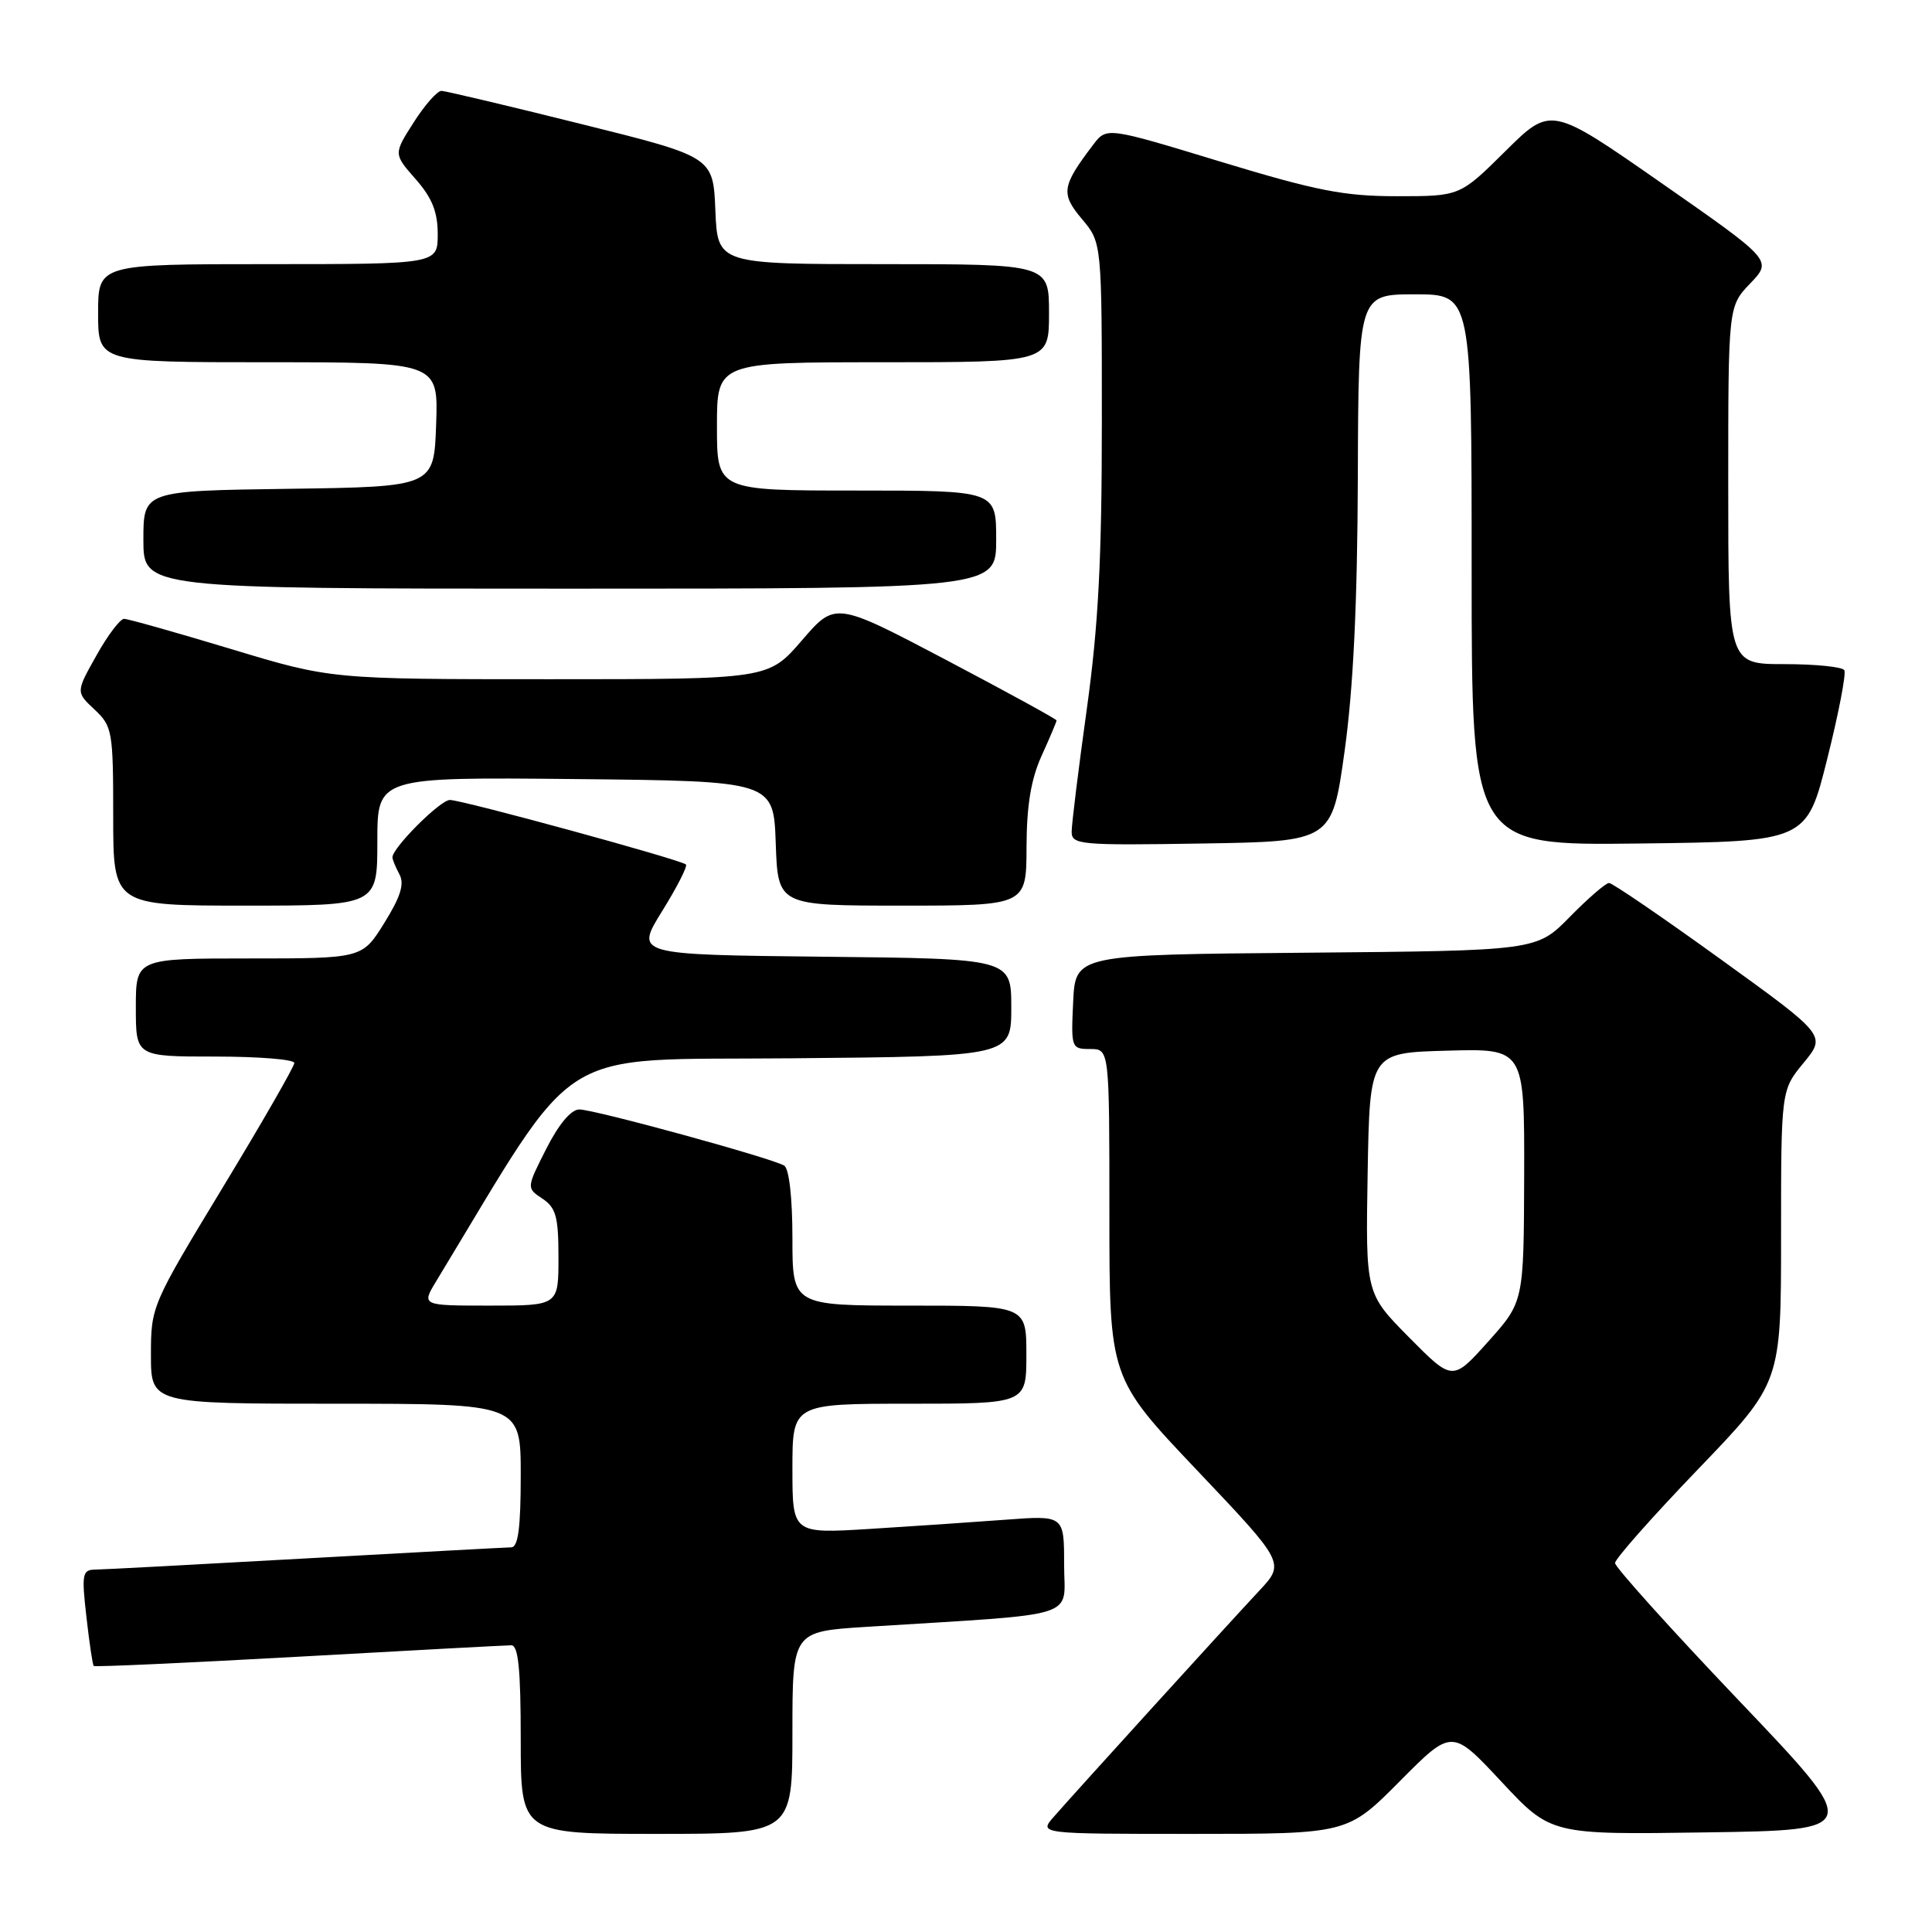 <?xml version="1.0" encoding="UTF-8" standalone="no"?>
<!DOCTYPE svg PUBLIC "-//W3C//DTD SVG 1.1//EN" "http://www.w3.org/Graphics/SVG/1.1/DTD/svg11.dtd" >
<svg xmlns="http://www.w3.org/2000/svg" xmlns:xlink="http://www.w3.org/1999/xlink" version="1.1" viewBox="0 0 256 256">
 <g >
 <path fill="currentColor"
d=" M 105.00 229.59 C 105.00 216.19 105.00 216.19 114.75 215.57 C 143.69 213.75 141.00 214.60 141.00 207.31 C 141.00 200.79 141.00 200.79 133.25 201.37 C 128.99 201.69 120.89 202.24 115.25 202.59 C 105.00 203.22 105.00 203.22 105.00 194.61 C 105.00 186.00 105.00 186.00 120.50 186.00 C 136.00 186.00 136.00 186.00 136.00 179.50 C 136.00 173.00 136.00 173.00 120.50 173.00 C 105.00 173.00 105.00 173.00 105.00 164.06 C 105.00 158.71 104.56 154.85 103.91 154.45 C 102.33 153.47 78.80 147.02 76.77 147.01 C 75.68 147.00 74.05 148.94 72.39 152.21 C 69.75 157.42 69.75 157.42 71.88 158.83 C 73.67 160.03 74.00 161.23 74.00 166.62 C 74.00 173.00 74.00 173.00 64.92 173.00 C 55.84 173.00 55.84 173.00 57.81 169.75 C 77.15 137.86 72.91 140.53 104.84 140.23 C 134.00 139.97 134.00 139.97 134.00 133.50 C 134.00 127.03 134.00 127.03 109.08 126.77 C 84.16 126.50 84.16 126.50 87.73 120.74 C 89.70 117.57 91.12 114.79 90.89 114.55 C 90.27 113.93 61.26 106.00 59.61 106.00 C 58.34 106.00 52.00 112.33 52.00 113.60 C 52.00 113.89 52.42 114.91 52.93 115.86 C 53.61 117.14 53.08 118.83 50.92 122.30 C 48.00 127.00 48.00 127.00 33.00 127.00 C 18.00 127.00 18.00 127.00 18.00 133.50 C 18.00 140.00 18.00 140.00 28.50 140.00 C 34.28 140.00 39.00 140.38 39.00 140.85 C 39.00 141.31 34.73 148.75 29.50 157.37 C 20.09 172.90 20.00 173.11 20.00 179.52 C 20.00 186.00 20.00 186.00 44.50 186.00 C 69.00 186.00 69.00 186.00 69.00 195.50 C 69.00 202.42 68.66 205.01 67.75 205.03 C 67.06 205.04 54.80 205.71 40.50 206.50 C 26.20 207.30 13.65 207.97 12.62 207.98 C 10.91 208.00 10.80 208.55 11.45 214.24 C 11.84 217.68 12.27 220.61 12.42 220.75 C 12.57 220.90 24.79 220.34 39.59 219.52 C 54.39 218.69 67.06 218.01 67.75 218.01 C 68.68 218.00 69.00 221.16 69.00 230.50 C 69.00 243.00 69.00 243.00 87.00 243.00 C 105.00 243.00 105.00 243.00 105.00 229.59 Z  M 185.47 236.03 C 192.39 229.06 192.39 229.06 198.94 236.08 C 205.50 243.11 205.50 243.11 226.13 242.80 C 246.77 242.50 246.77 242.50 230.38 225.30 C 221.37 215.84 214.00 207.65 214.00 207.11 C 214.00 206.57 218.95 200.97 225.00 194.68 C 236.00 183.24 236.00 183.24 236.00 163.85 C 236.00 144.46 236.00 144.46 238.99 140.83 C 241.98 137.20 241.98 137.20 227.99 127.10 C 220.29 121.54 213.64 117.00 213.21 117.00 C 212.77 117.00 210.44 119.02 208.01 121.49 C 203.61 125.97 203.61 125.97 173.06 126.24 C 142.50 126.50 142.50 126.50 142.20 132.75 C 141.91 138.86 141.96 139.00 144.45 139.00 C 147.00 139.00 147.00 139.00 147.00 160.79 C 147.00 182.58 147.00 182.58 158.64 194.85 C 170.28 207.12 170.28 207.12 166.83 210.81 C 162.76 215.16 142.45 237.50 139.62 240.75 C 137.65 243.00 137.65 243.00 158.10 243.00 C 178.55 243.00 178.55 243.00 185.47 236.03 Z  M 50.00 111.48 C 50.00 102.97 50.00 102.97 76.25 103.23 C 102.50 103.50 102.50 103.50 102.79 111.75 C 103.08 120.00 103.08 120.00 119.54 120.00 C 136.00 120.00 136.00 120.00 136.02 112.25 C 136.04 106.70 136.61 103.26 138.02 100.14 C 139.11 97.74 140.00 95.64 140.00 95.46 C 140.00 95.29 133.40 91.68 125.34 87.43 C 110.68 79.72 110.68 79.72 106.25 84.86 C 101.82 90.00 101.82 90.00 72.84 90.00 C 43.86 90.00 43.86 90.00 30.62 86.00 C 23.33 83.80 16.95 82.00 16.44 82.00 C 15.92 82.00 14.27 84.18 12.78 86.85 C 10.05 91.70 10.05 91.70 12.53 94.02 C 14.89 96.24 15.00 96.89 15.00 108.17 C 15.00 120.00 15.00 120.00 32.50 120.00 C 50.00 120.00 50.00 120.00 50.00 111.48 Z  M 178.17 99.50 C 179.32 91.22 179.86 79.99 179.92 63.25 C 180.00 39.00 180.00 39.00 187.50 39.00 C 195.00 39.00 195.00 39.00 195.00 75.52 C 195.00 112.04 195.00 112.04 217.19 111.77 C 239.38 111.50 239.38 111.50 242.12 100.55 C 243.63 94.53 244.65 89.24 244.38 88.80 C 244.10 88.36 240.53 88.00 236.44 88.00 C 229.00 88.00 229.00 88.00 229.00 64.30 C 229.00 40.60 229.00 40.60 231.92 37.55 C 234.84 34.50 234.84 34.50 220.17 24.27 C 205.51 14.05 205.51 14.05 199.48 20.02 C 193.45 26.00 193.45 26.00 185.13 26.00 C 178.10 26.00 174.46 25.29 161.72 21.42 C 146.64 16.83 146.64 16.83 144.86 19.17 C 140.68 24.67 140.53 25.65 143.36 29.02 C 146.00 32.15 146.00 32.15 146.00 55.89 C 146.00 74.16 145.54 82.93 144.00 94.00 C 142.90 101.91 142.00 109.20 142.00 110.21 C 142.00 111.93 143.09 112.03 159.25 111.77 C 176.50 111.50 176.50 111.50 178.17 99.50 Z  M 132.00 71.50 C 132.00 65.00 132.00 65.00 113.50 65.00 C 95.00 65.00 95.00 65.00 95.00 56.50 C 95.00 48.00 95.00 48.00 117.00 48.00 C 139.00 48.00 139.00 48.00 139.00 41.50 C 139.00 35.00 139.00 35.00 117.04 35.00 C 95.09 35.00 95.09 35.00 94.79 27.89 C 94.50 20.78 94.50 20.78 77.00 16.43 C 67.38 14.03 59.05 12.06 58.50 12.04 C 57.95 12.03 56.29 13.90 54.82 16.21 C 52.14 20.40 52.14 20.40 55.07 23.73 C 57.26 26.22 58.00 28.08 58.00 31.03 C 58.00 35.00 58.00 35.00 35.50 35.00 C 13.00 35.00 13.00 35.00 13.00 41.50 C 13.00 48.00 13.00 48.00 35.54 48.00 C 58.08 48.00 58.08 48.00 57.79 56.25 C 57.50 64.50 57.50 64.50 38.25 64.77 C 19.00 65.04 19.00 65.04 19.00 71.52 C 19.00 78.00 19.00 78.00 75.50 78.00 C 132.00 78.00 132.00 78.00 132.00 71.50 Z  M 186.71 177.21 C 180.95 171.39 180.95 171.39 181.22 155.44 C 181.50 139.50 181.50 139.50 191.75 139.22 C 202.00 138.93 202.00 138.93 201.96 155.72 C 201.91 172.50 201.91 172.50 197.19 177.77 C 192.47 183.03 192.47 183.03 186.71 177.21 Z "/>
</g>
</svg>